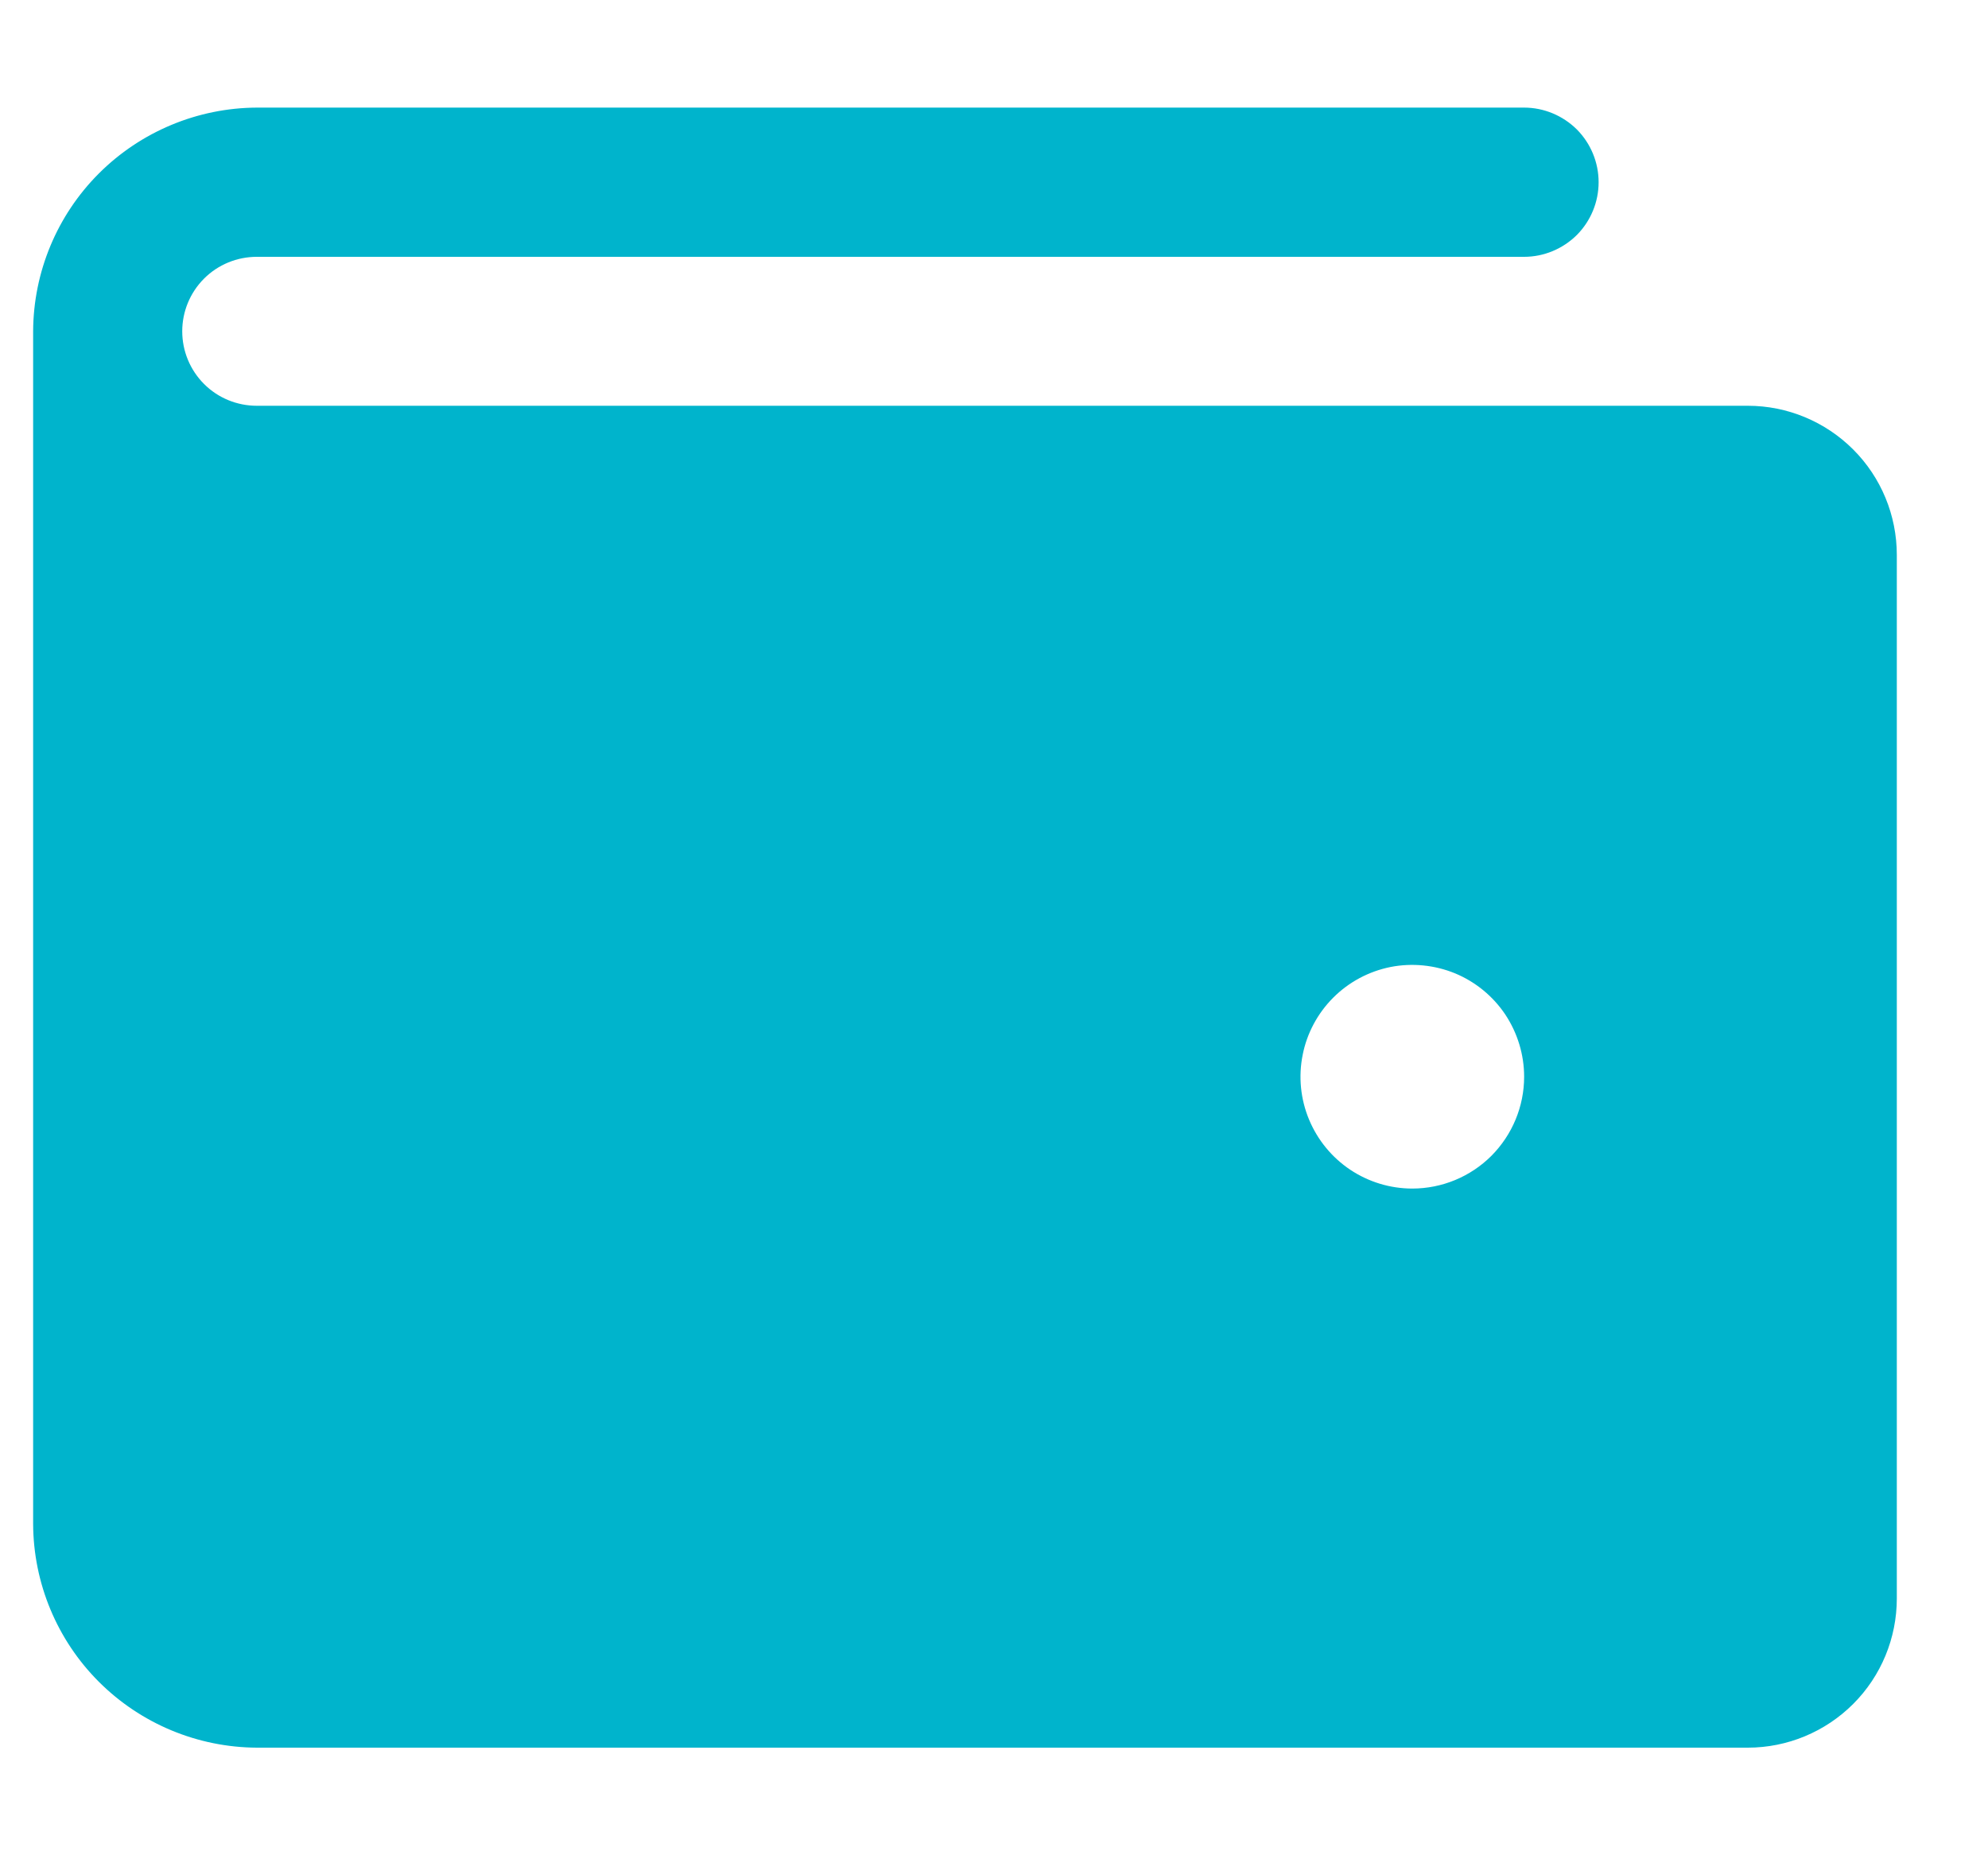 <svg width="15" height="14" viewBox="0 0 15 14" fill="none" xmlns="http://www.w3.org/2000/svg">
<path d="M13.188 3.062H1.938C1.788 3.062 1.645 3.003 1.54 2.898C1.434 2.792 1.375 2.649 1.375 2.5C1.375 2.351 1.434 2.208 1.54 2.102C1.645 1.997 1.788 1.938 1.938 1.938H11.5C11.649 1.938 11.792 1.878 11.898 1.773C12.003 1.667 12.062 1.524 12.062 1.375C12.062 1.226 12.003 1.083 11.898 0.977C11.792 0.872 11.649 0.812 11.5 0.812H1.938C1.491 0.814 1.062 0.993 0.746 1.309C0.43 1.625 0.252 2.053 0.25 2.5V11.5C0.252 11.947 0.43 12.375 0.746 12.691C1.062 13.007 1.491 13.186 1.938 13.188H13.188C13.486 13.188 13.772 13.069 13.983 12.858C14.194 12.647 14.312 12.361 14.312 12.062V4.188C14.312 3.889 14.194 3.603 13.983 3.392C13.772 3.181 13.486 3.062 13.188 3.062ZM10.656 8.969C10.489 8.969 10.326 8.919 10.188 8.827C10.049 8.734 9.941 8.602 9.877 8.448C9.813 8.294 9.796 8.124 9.829 7.96C9.861 7.797 9.942 7.646 10.06 7.528C10.178 7.41 10.328 7.33 10.492 7.297C10.655 7.265 10.825 7.282 10.979 7.345C11.133 7.409 11.265 7.517 11.358 7.656C11.45 7.795 11.5 7.958 11.5 8.125C11.5 8.349 11.411 8.563 11.253 8.722C11.095 8.88 10.88 8.969 10.656 8.969Z" fill="#00B4CC"/>
</svg>
